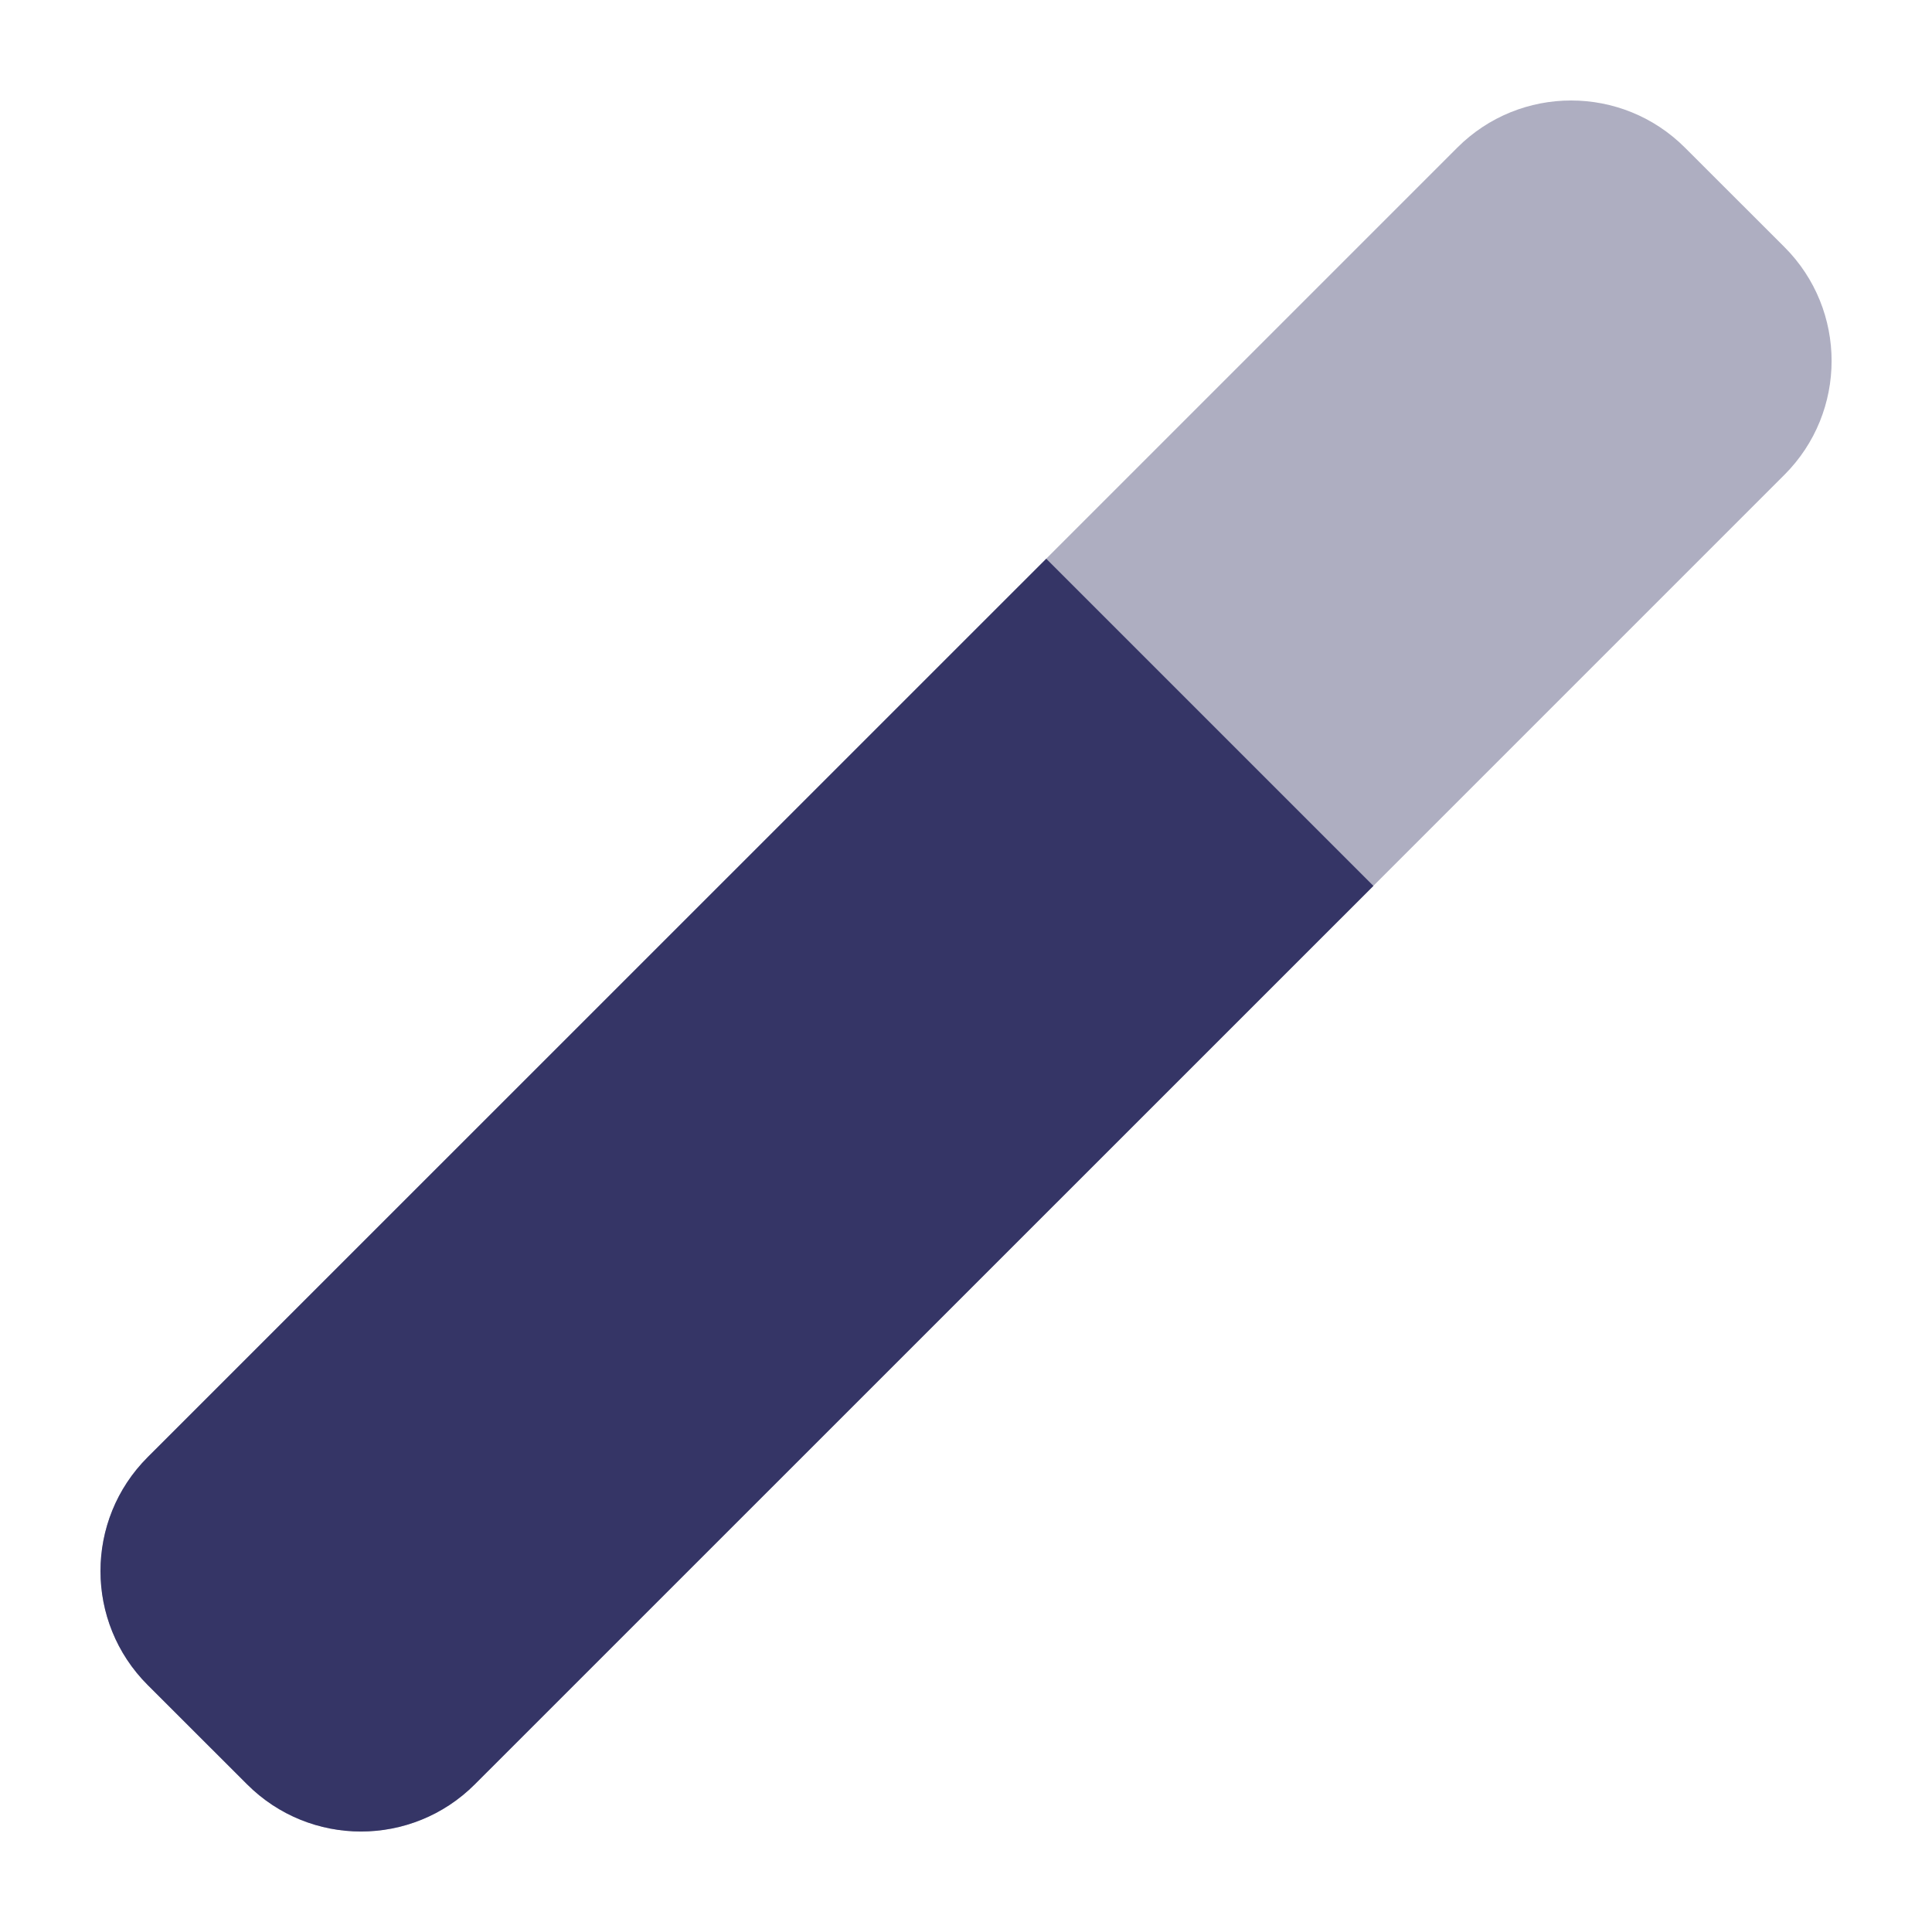 <svg width="24" height="24" viewBox="0 0 24 24" fill="none" xmlns="http://www.w3.org/2000/svg">
<path opacity="0.4" d="M20.931 1.834C20.15 1.053 18.884 1.053 18.103 1.834L1.834 18.102C1.053 18.883 1.053 20.15 1.834 20.931L3.07 22.166C3.851 22.947 5.117 22.947 5.898 22.166L22.167 5.898C22.948 5.117 22.948 3.85 22.167 3.069L20.931 1.834Z" fill="#353566"/>
<path d="M17.061 11.005L12.997 6.941L1.834 18.102C1.053 18.883 1.053 20.15 1.834 20.931L3.07 22.166C3.851 22.947 5.117 22.947 5.898 22.166L17.061 11.005Z" fill="#353566"/>
</svg>
